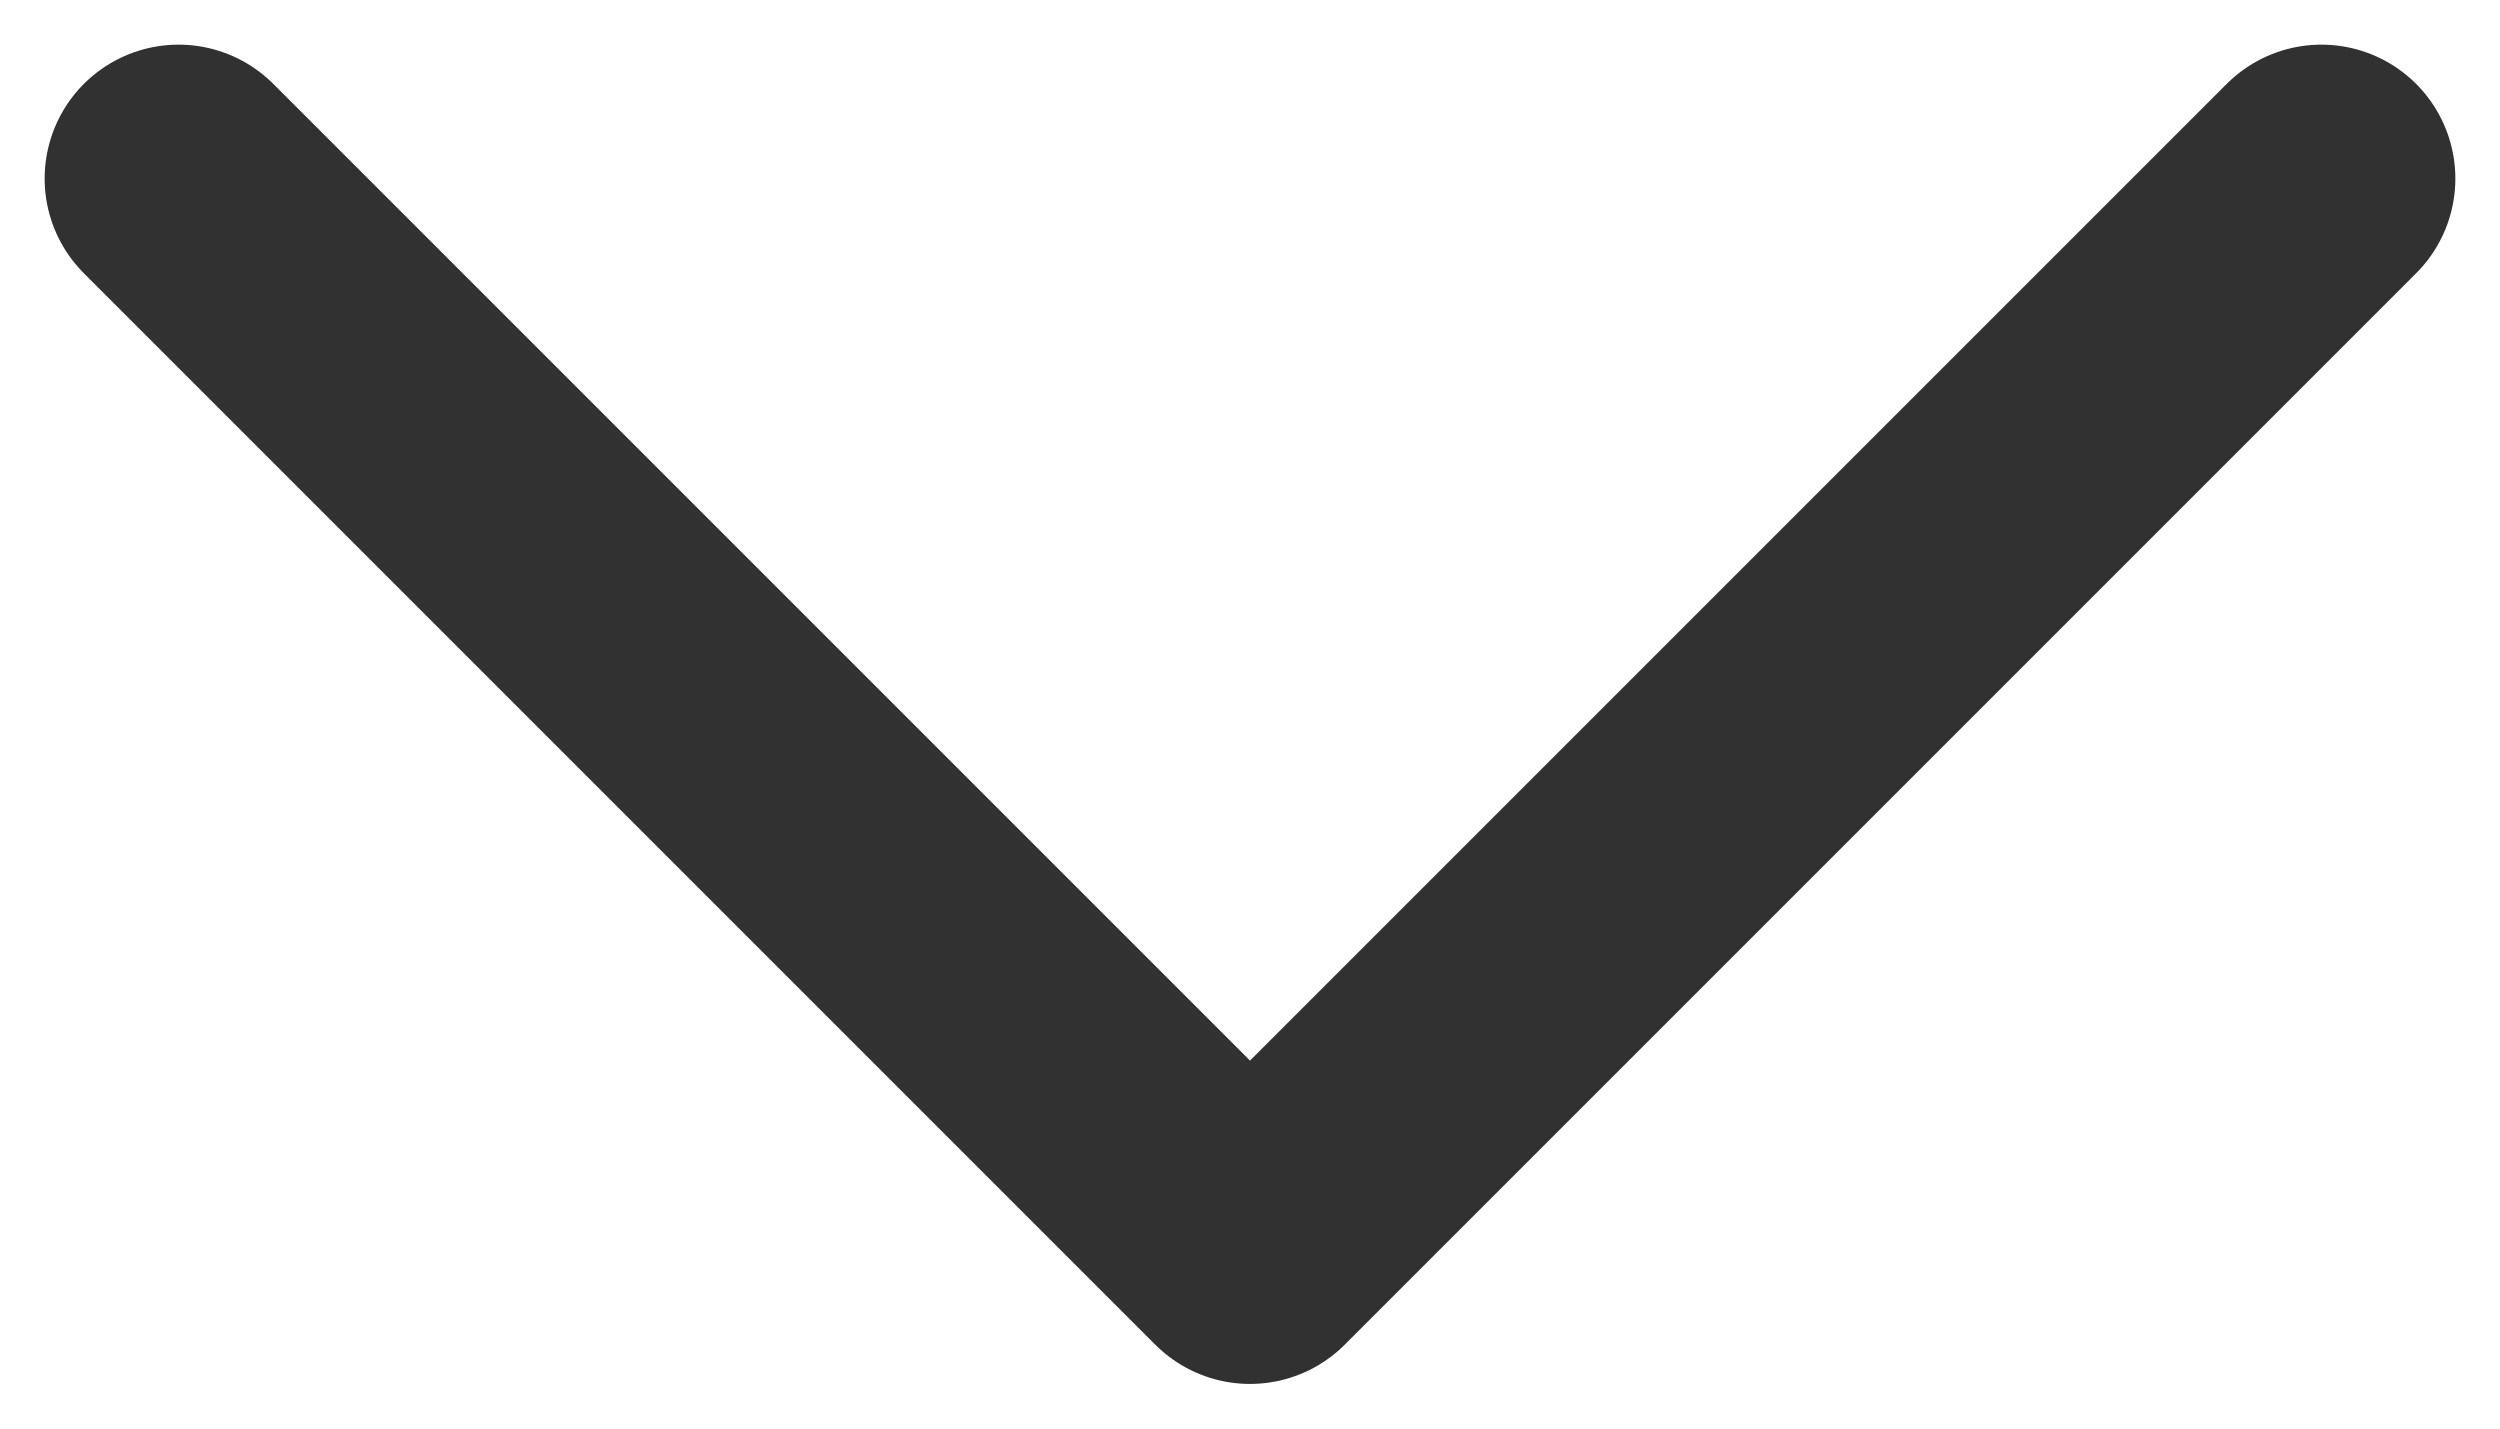 <svg width="14" height="8" viewBox="0 0 14 8" fill="none" xmlns="http://www.w3.org/2000/svg">
<path d="M1 1L7 7L13 1" stroke="#313131" stroke-width="1.5" stroke-linecap="round" stroke-linejoin="round"/>
</svg>
